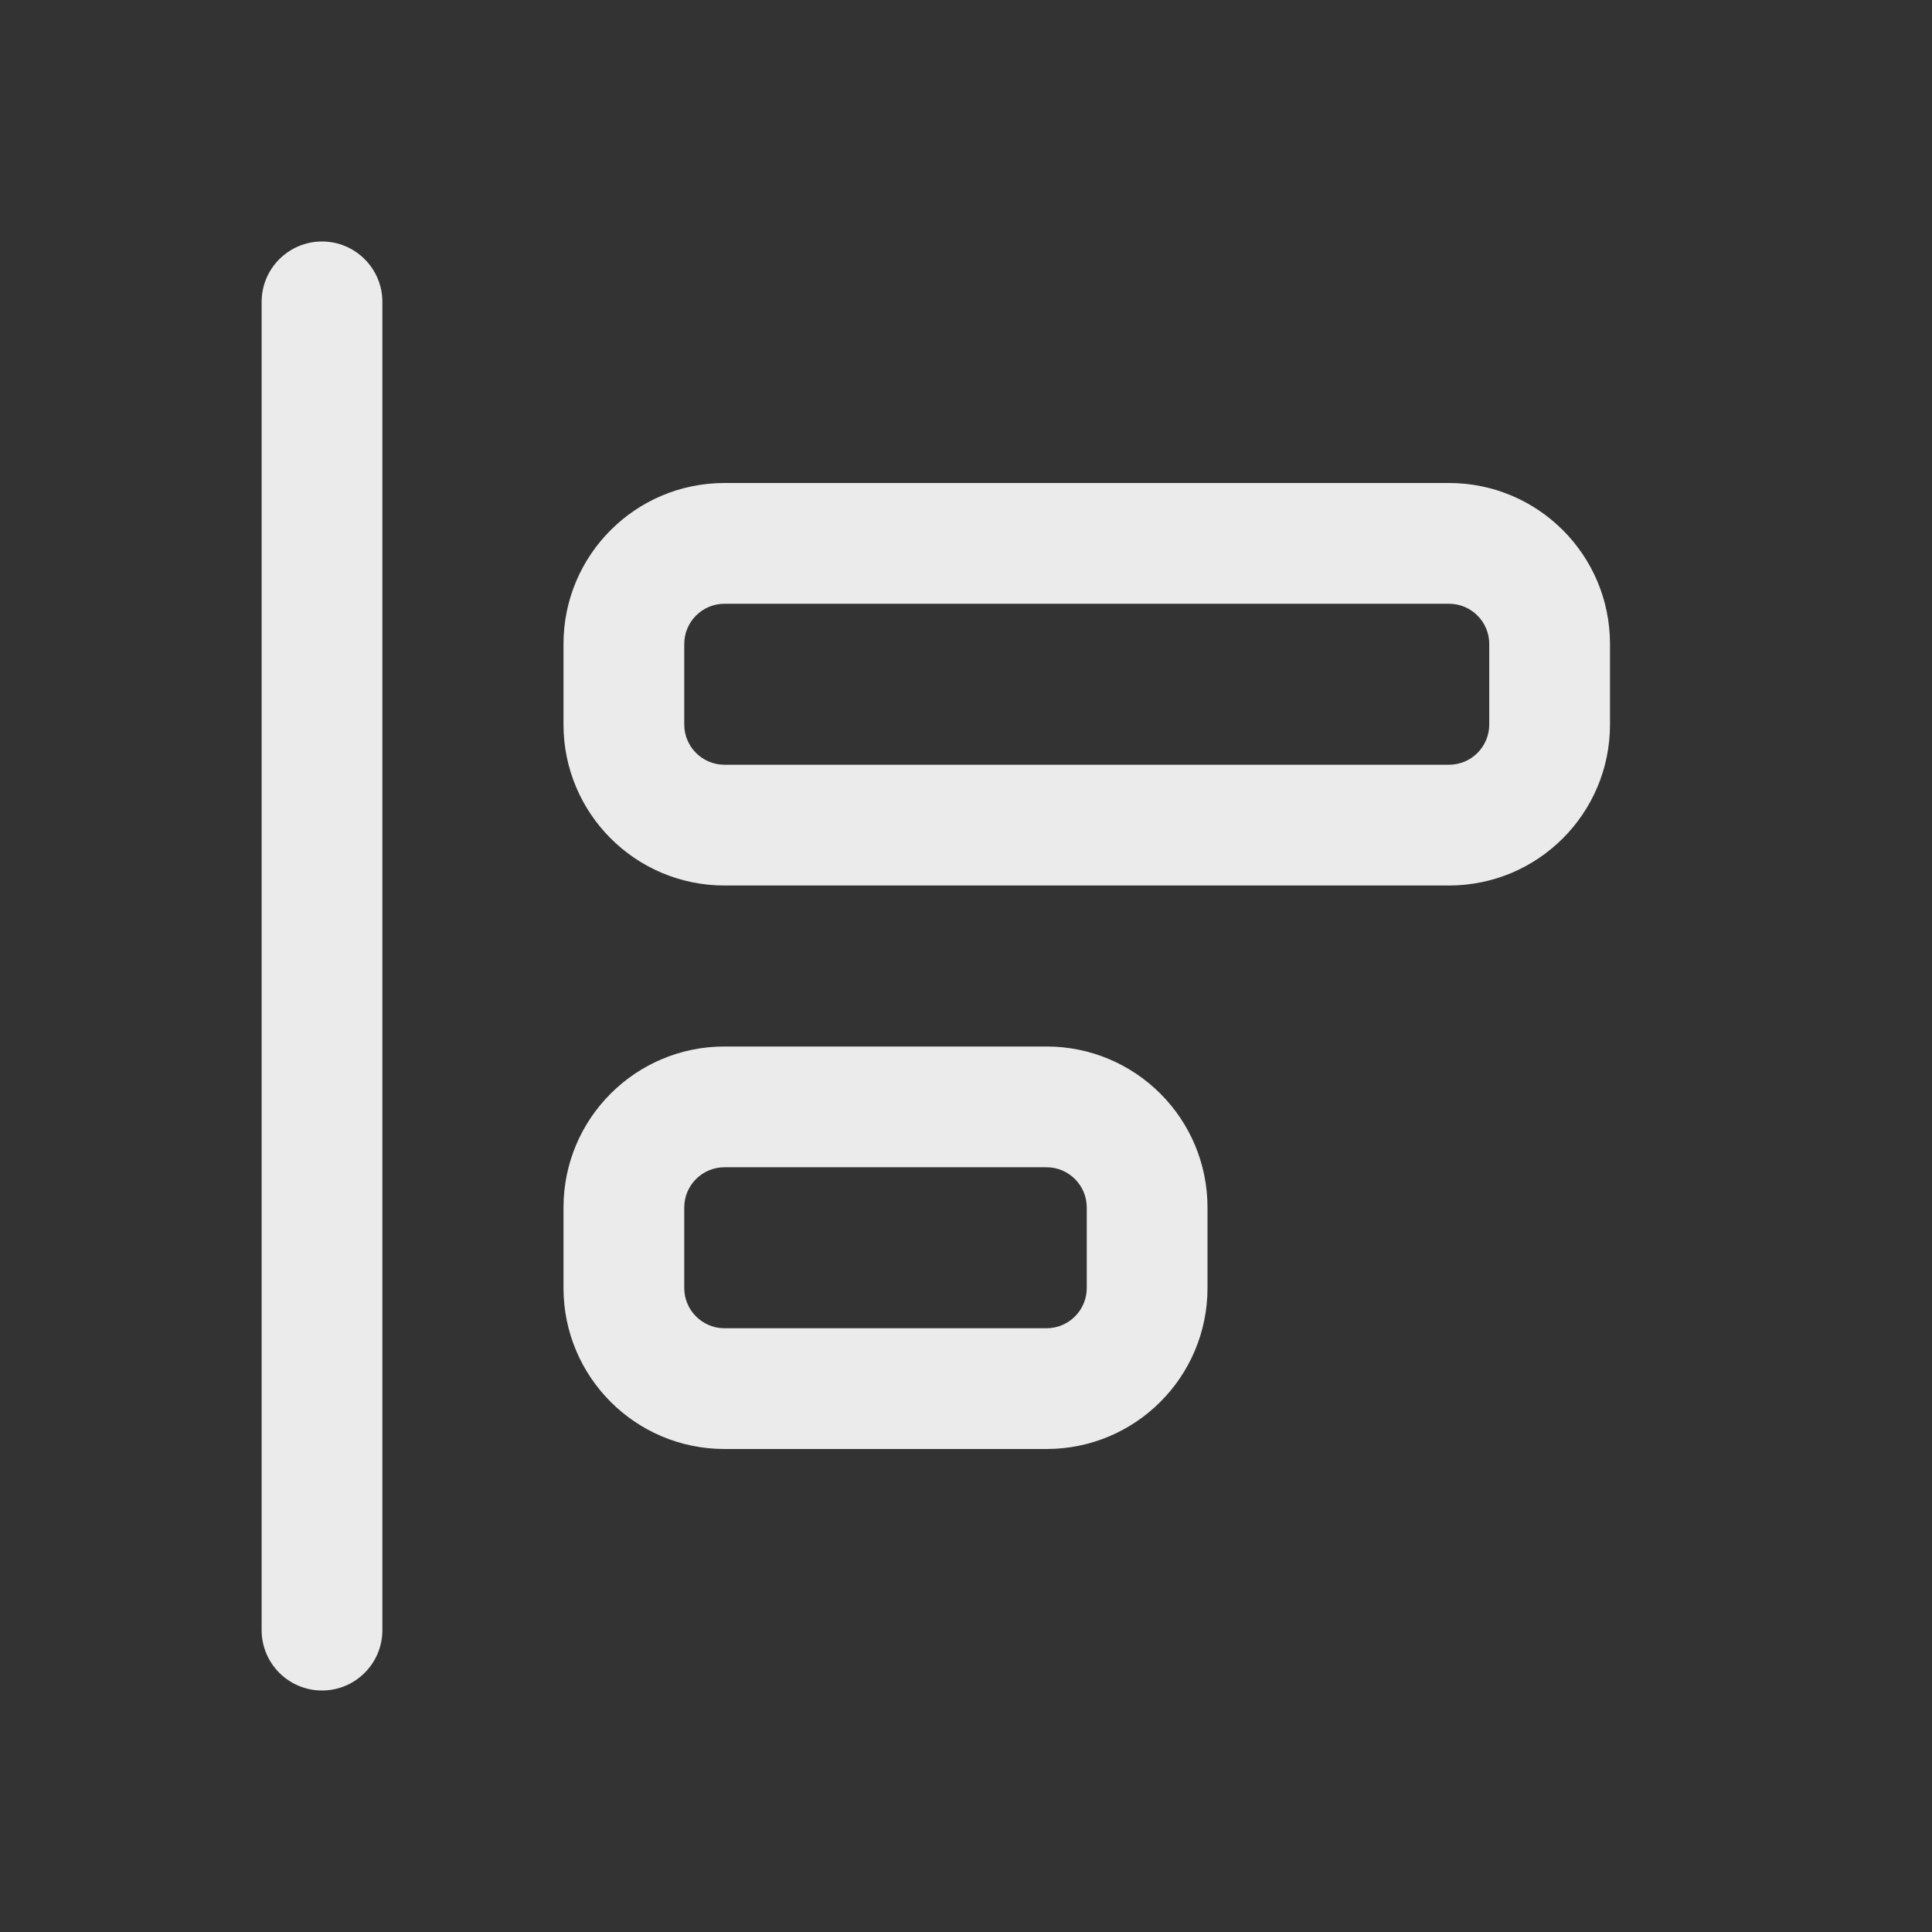 <svg
  width="24"
  height="24"
  viewBox="0 0 24 24"
  fill="none"
  xmlns="http://www.w3.org/2000/svg"
>
  <rect x="0" y="0" width="24" height="24" fill="#333333" stroke="none"/>
  <path
    fill-rule="evenodd"
    clip-rule="evenodd"
    d="M4 3C4.414 3 4.75 3.336 4.75 3.75V20.25C4.75 20.664 4.414 21 4 21C3.586 21 3.25 20.664 3.25 20.25V3.75C3.25 3.336 3.586 3 4 3ZM9 6H18C19.105 6 20 6.895 20 8V9C20 10.105 19.105 11 18 11H9C7.895 11 7 10.105 7 9V8C7 6.895 7.895 6 9 6ZM13 13H9C7.895 13 7 13.895 7 15V16C7 17.105 7.895 18 9 18H13C14.105 18 15 17.105 15 16V15C15 13.895 14.105 13 13 13ZM9 7.5C8.724 7.5 8.5 7.724 8.5 8V9C8.5 9.276 8.724 9.5 9 9.5H18C18.276 9.5 18.5 9.276 18.5 9V8C18.5 7.724 18.276 7.5 18 7.5H9ZM8.5 15C8.5 14.724 8.724 14.5 9 14.5H13C13.276 14.5 13.5 14.724 13.5 15V16C13.5 16.276 13.276 16.5 13 16.5H9C8.724 16.5 8.5 16.276 8.5 16V15Z"
    fill="white"
    fill-opacity="0.9"
  />
</svg>
